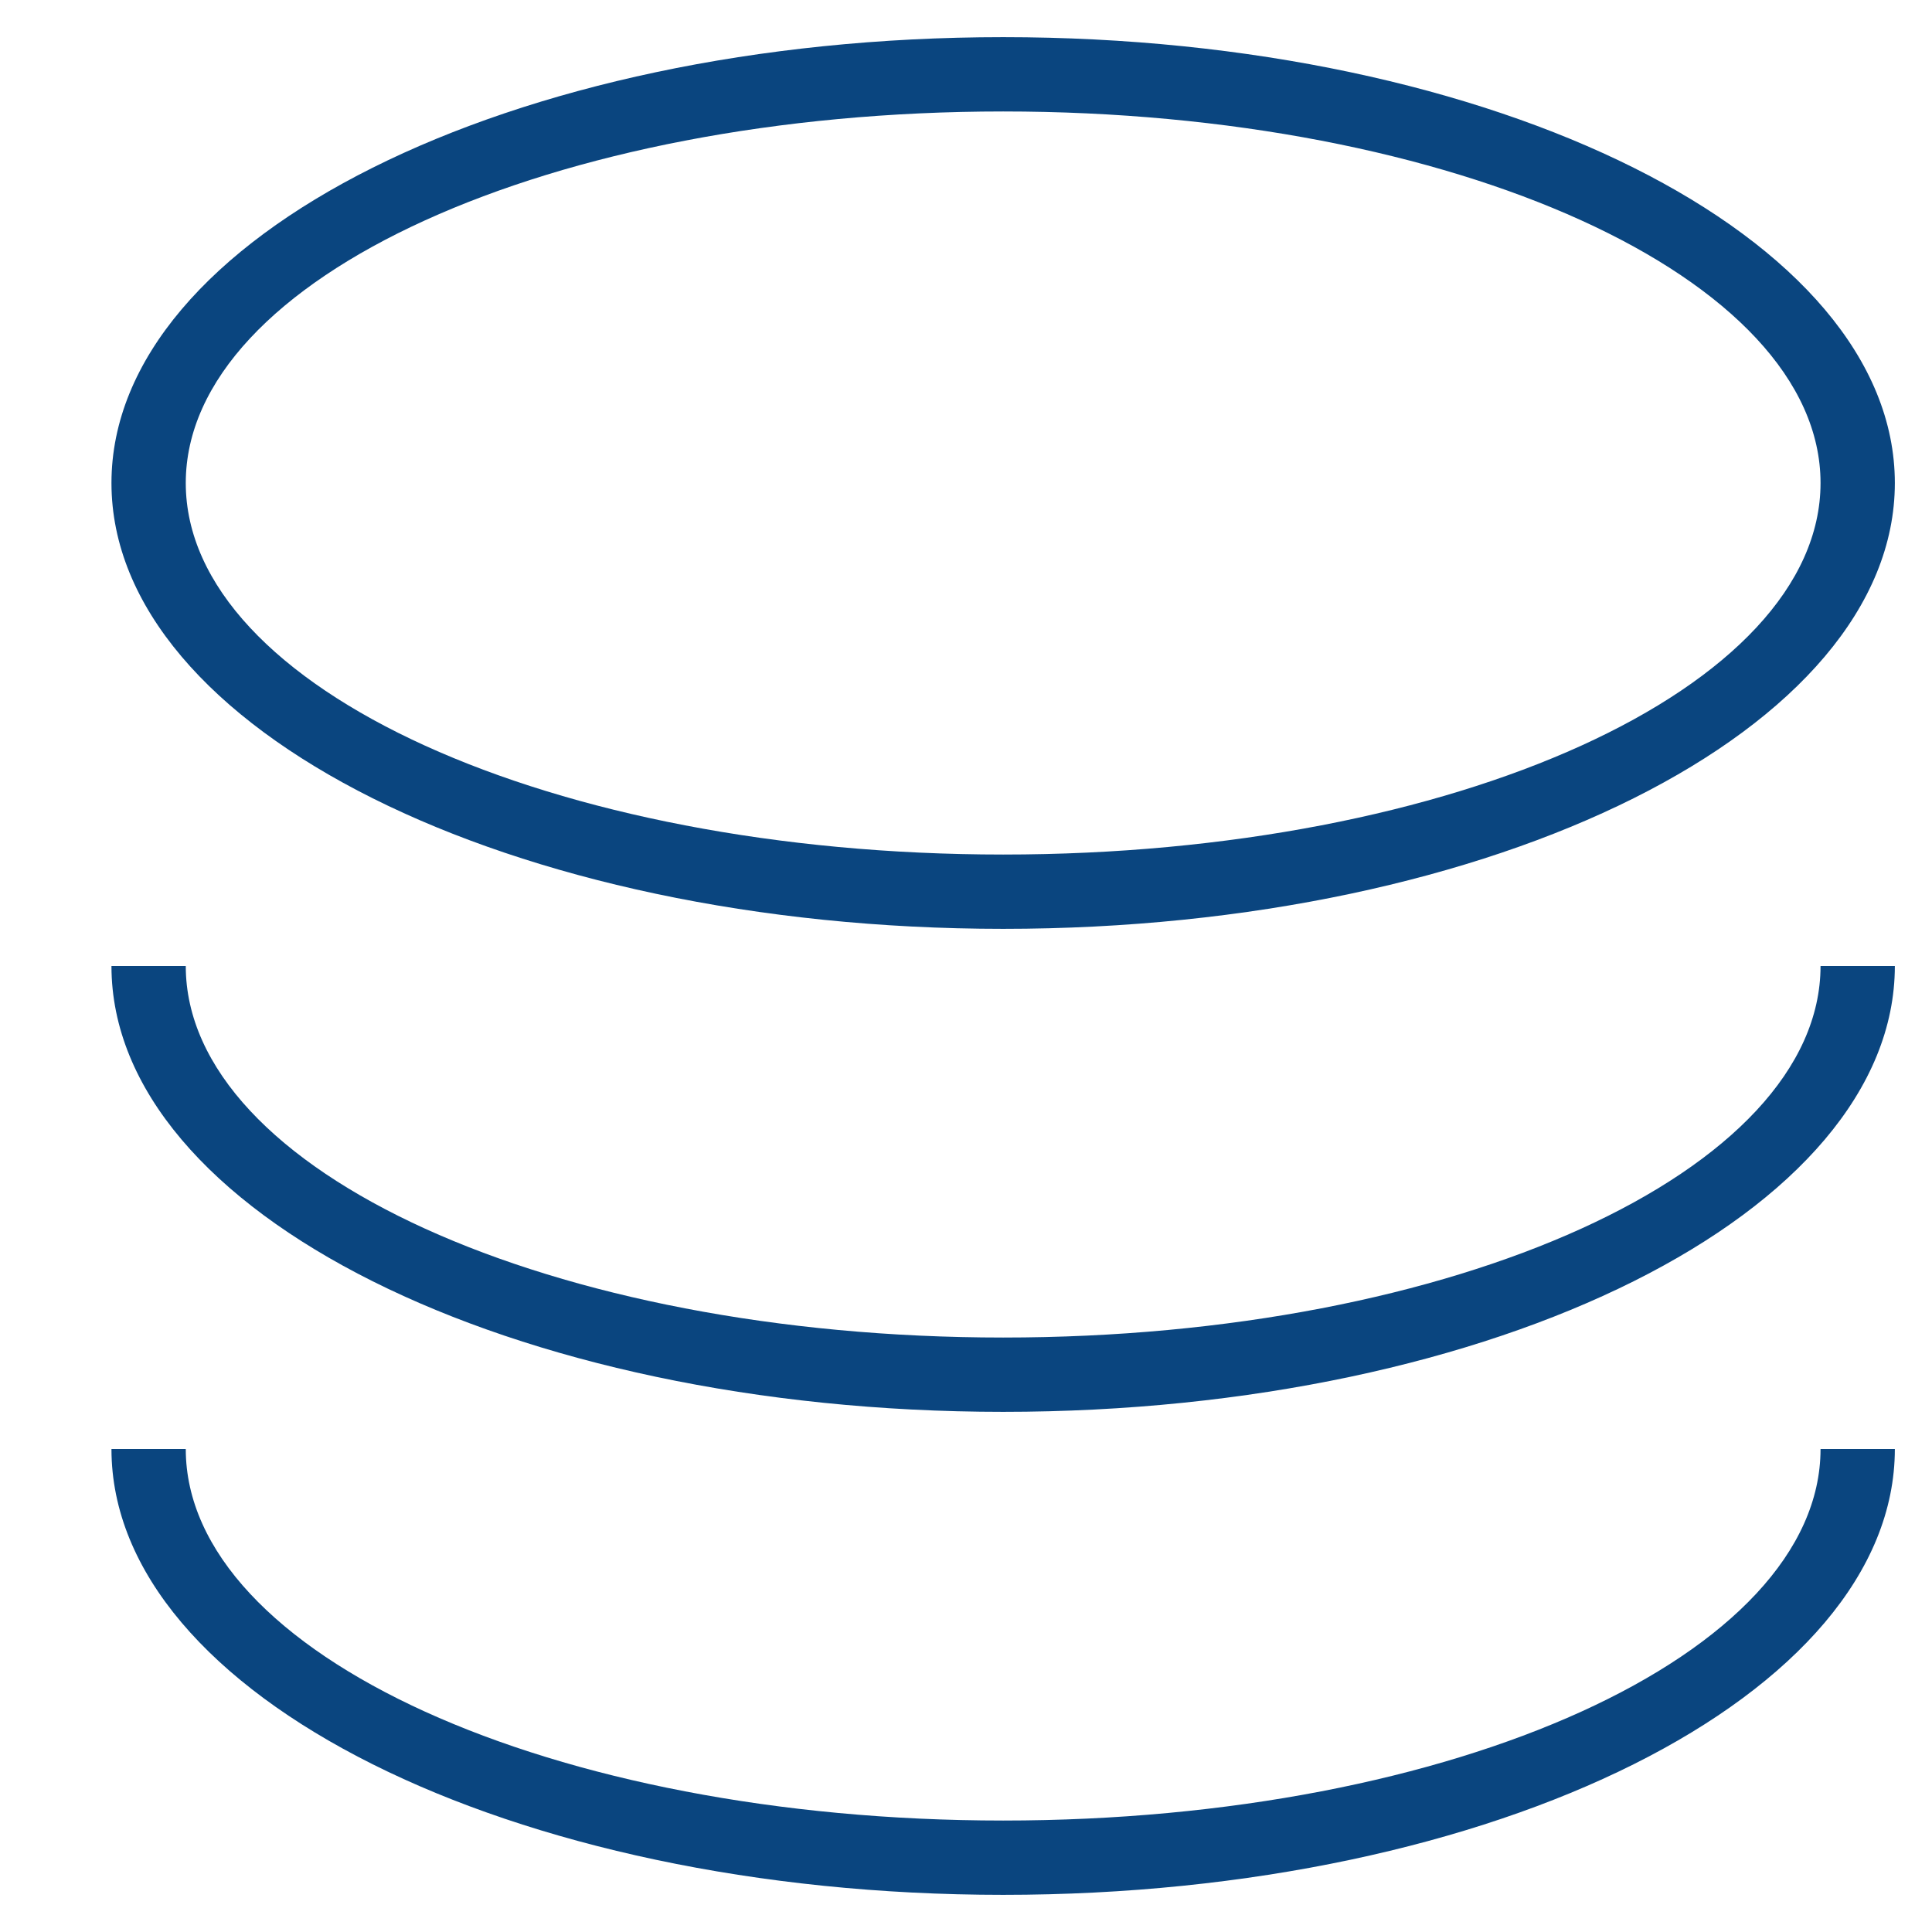 <svg xmlns="http://www.w3.org/2000/svg" xmlns:xlink="http://www.w3.org/1999/xlink" preserveAspectRatio="xMidYMid" width="52" height="52" viewBox="0 0 52 52">
  <defs>
    <style>
      .cls-1 {
        fill: #0a457f;
        fill-rule: evenodd;
      }
    </style>
  </defs>
  <g>
    <path d="M27.000,25.000 C13.745,25.000 3.000,19.627 3.000,13.000 C3.000,6.372 13.745,1.000 27.000,1.000 C40.255,1.000 51.000,6.372 51.000,13.000 C51.000,19.627 40.255,25.000 27.000,25.000 ZM27.000,3.000 C14.850,3.000 5.000,7.477 5.000,13.000 C5.000,18.523 14.850,23.000 27.000,23.000 C39.150,23.000 49.000,18.523 49.000,13.000 C49.000,7.477 39.150,3.000 27.000,3.000 Z" class="cls-1"/>
    <path d="M27.000,36.000 C39.150,36.000 49.000,31.523 49.000,26.000 L51.000,26.000 C51.000,32.627 40.255,38.000 27.000,38.000 C13.745,38.000 3.000,32.627 3.000,26.000 L5.000,26.000 C5.000,31.523 14.850,36.000 27.000,36.000 Z" class="cls-1"/>
    <path d="M27.000,49.000 C39.150,49.000 49.000,44.523 49.000,39.000 L51.000,39.000 C51.000,45.627 40.255,51.000 27.000,51.000 C13.745,51.000 3.000,45.627 3.000,39.000 L5.000,39.000 C5.000,44.523 14.850,49.000 27.000,49.000 Z" class="cls-1"/>
  </g>
</svg>
